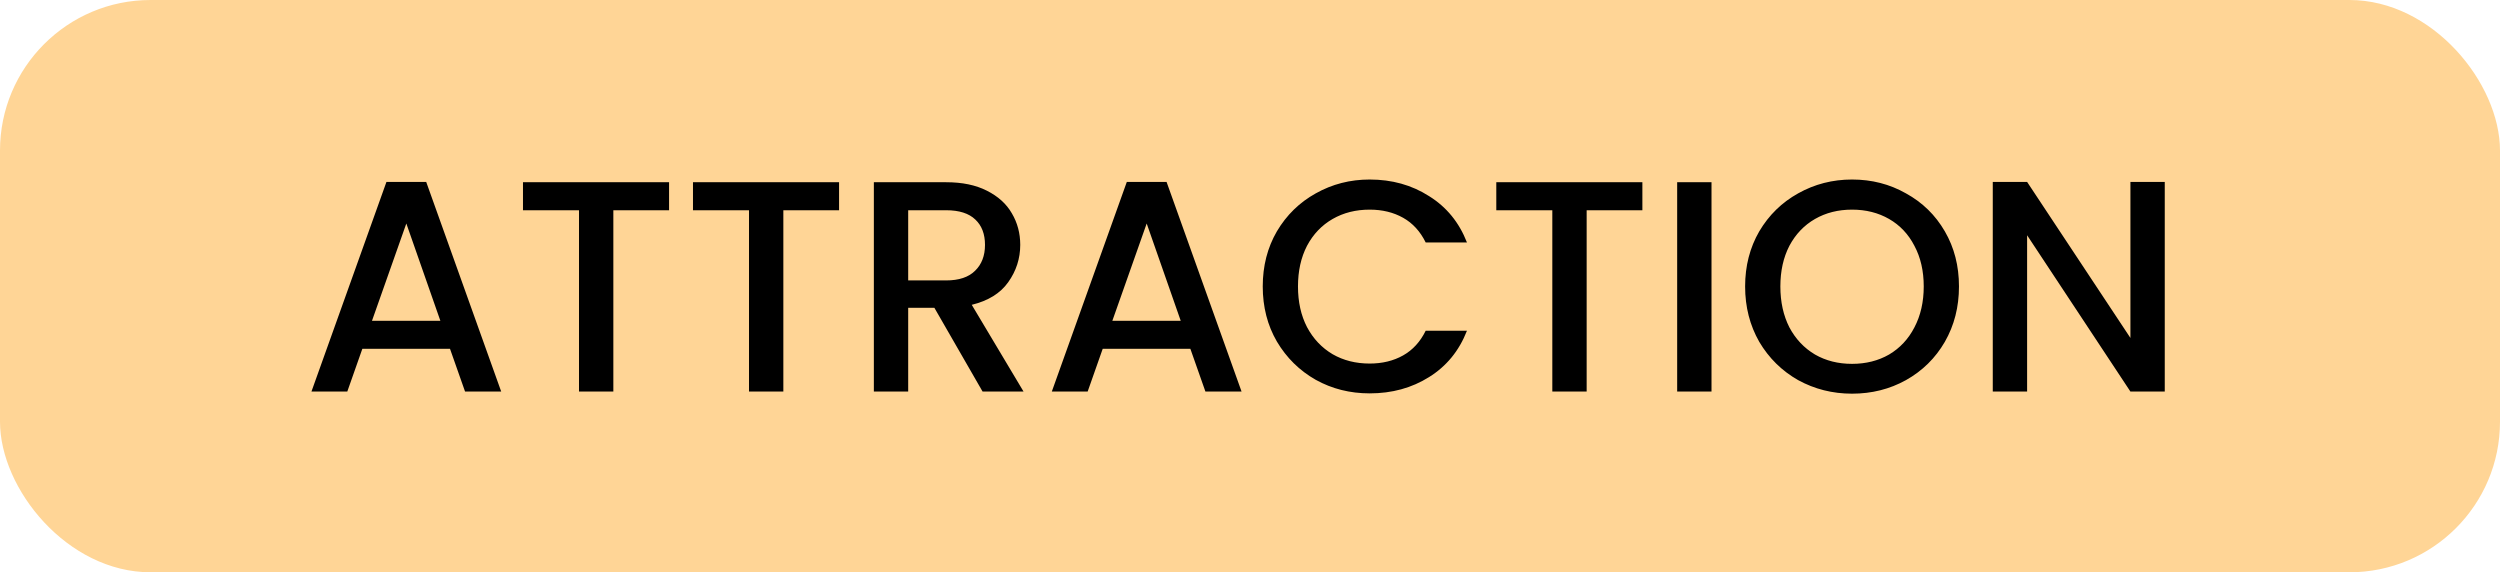 <svg width="83" height="19" viewBox="0 0 83 19" fill="none" xmlns="http://www.w3.org/2000/svg">
<rect width="83" height="19" rx="5" fill="#FFD596"/>
<path d="M14.94 11.58H12.03L11.53 13H10.34L12.83 6.04H14.15L16.64 13H15.44L14.94 11.58ZM14.62 10.65L13.49 7.42L12.35 10.65H14.62ZM22.213 6.05V6.98H20.363V13H19.223V6.98H17.363V6.05H22.213ZM27.857 6.05V6.98H26.007V13H24.867V6.98H23.007V6.05H27.857ZM32.622 13L31.022 10.22H30.152V13H29.012V6.05H31.412C31.945 6.05 32.395 6.143 32.762 6.33C33.135 6.517 33.412 6.767 33.592 7.08C33.778 7.393 33.872 7.743 33.872 8.13C33.872 8.583 33.738 8.997 33.472 9.37C33.212 9.737 32.808 9.987 32.262 10.12L33.982 13H32.622ZM30.152 9.31H31.412C31.838 9.31 32.158 9.203 32.372 8.99C32.592 8.777 32.702 8.49 32.702 8.13C32.702 7.77 32.595 7.49 32.382 7.29C32.168 7.083 31.845 6.98 31.412 6.98H30.152V9.31ZM39.52 11.58H36.61L36.11 13H34.92L37.41 6.04H38.73L41.22 13H40.02L39.52 11.58ZM39.2 10.65L38.07 7.42L36.93 10.65H39.2ZM41.923 9.51C41.923 8.83 42.079 8.22 42.393 7.68C42.713 7.14 43.143 6.72 43.683 6.42C44.229 6.113 44.826 5.96 45.473 5.96C46.213 5.96 46.869 6.143 47.443 6.51C48.023 6.87 48.443 7.383 48.703 8.05H47.333C47.153 7.683 46.903 7.41 46.583 7.23C46.263 7.05 45.893 6.96 45.473 6.96C45.013 6.96 44.603 7.063 44.243 7.27C43.883 7.477 43.599 7.773 43.393 8.16C43.193 8.547 43.093 8.997 43.093 9.51C43.093 10.023 43.193 10.473 43.393 10.86C43.599 11.247 43.883 11.547 44.243 11.76C44.603 11.967 45.013 12.07 45.473 12.07C45.893 12.07 46.263 11.98 46.583 11.8C46.903 11.62 47.153 11.347 47.333 10.98H48.703C48.443 11.647 48.023 12.16 47.443 12.52C46.869 12.88 46.213 13.06 45.473 13.06C44.819 13.06 44.223 12.91 43.683 12.61C43.143 12.303 42.713 11.88 42.393 11.34C42.079 10.8 41.923 10.19 41.923 9.51ZM54.527 6.05V6.98H52.677V13H51.537V6.98H49.677V6.05H54.527ZM56.822 6.05V13H55.682V6.05H56.822ZM61.488 13.07C60.842 13.07 60.245 12.92 59.698 12.62C59.158 12.313 58.728 11.89 58.408 11.35C58.095 10.803 57.938 10.19 57.938 9.51C57.938 8.83 58.095 8.22 58.408 7.68C58.728 7.14 59.158 6.72 59.698 6.42C60.245 6.113 60.842 5.96 61.488 5.96C62.142 5.96 62.738 6.113 63.278 6.42C63.825 6.72 64.255 7.14 64.568 7.68C64.882 8.22 65.038 8.83 65.038 9.51C65.038 10.19 64.882 10.803 64.568 11.35C64.255 11.89 63.825 12.313 63.278 12.62C62.738 12.92 62.142 13.07 61.488 13.07ZM61.488 12.08C61.948 12.08 62.358 11.977 62.718 11.77C63.078 11.557 63.358 11.257 63.558 10.87C63.765 10.477 63.868 10.023 63.868 9.51C63.868 8.997 63.765 8.547 63.558 8.16C63.358 7.773 63.078 7.477 62.718 7.27C62.358 7.063 61.948 6.96 61.488 6.96C61.028 6.96 60.618 7.063 60.258 7.27C59.898 7.477 59.615 7.773 59.408 8.16C59.208 8.547 59.108 8.997 59.108 9.51C59.108 10.023 59.208 10.477 59.408 10.87C59.615 11.257 59.898 11.557 60.258 11.77C60.618 11.977 61.028 12.08 61.488 12.08ZM71.87 13H70.73L67.3 7.81V13H66.16V6.04H67.3L70.73 11.22V6.04H71.87V13Z" fill="black"/>
</svg>
